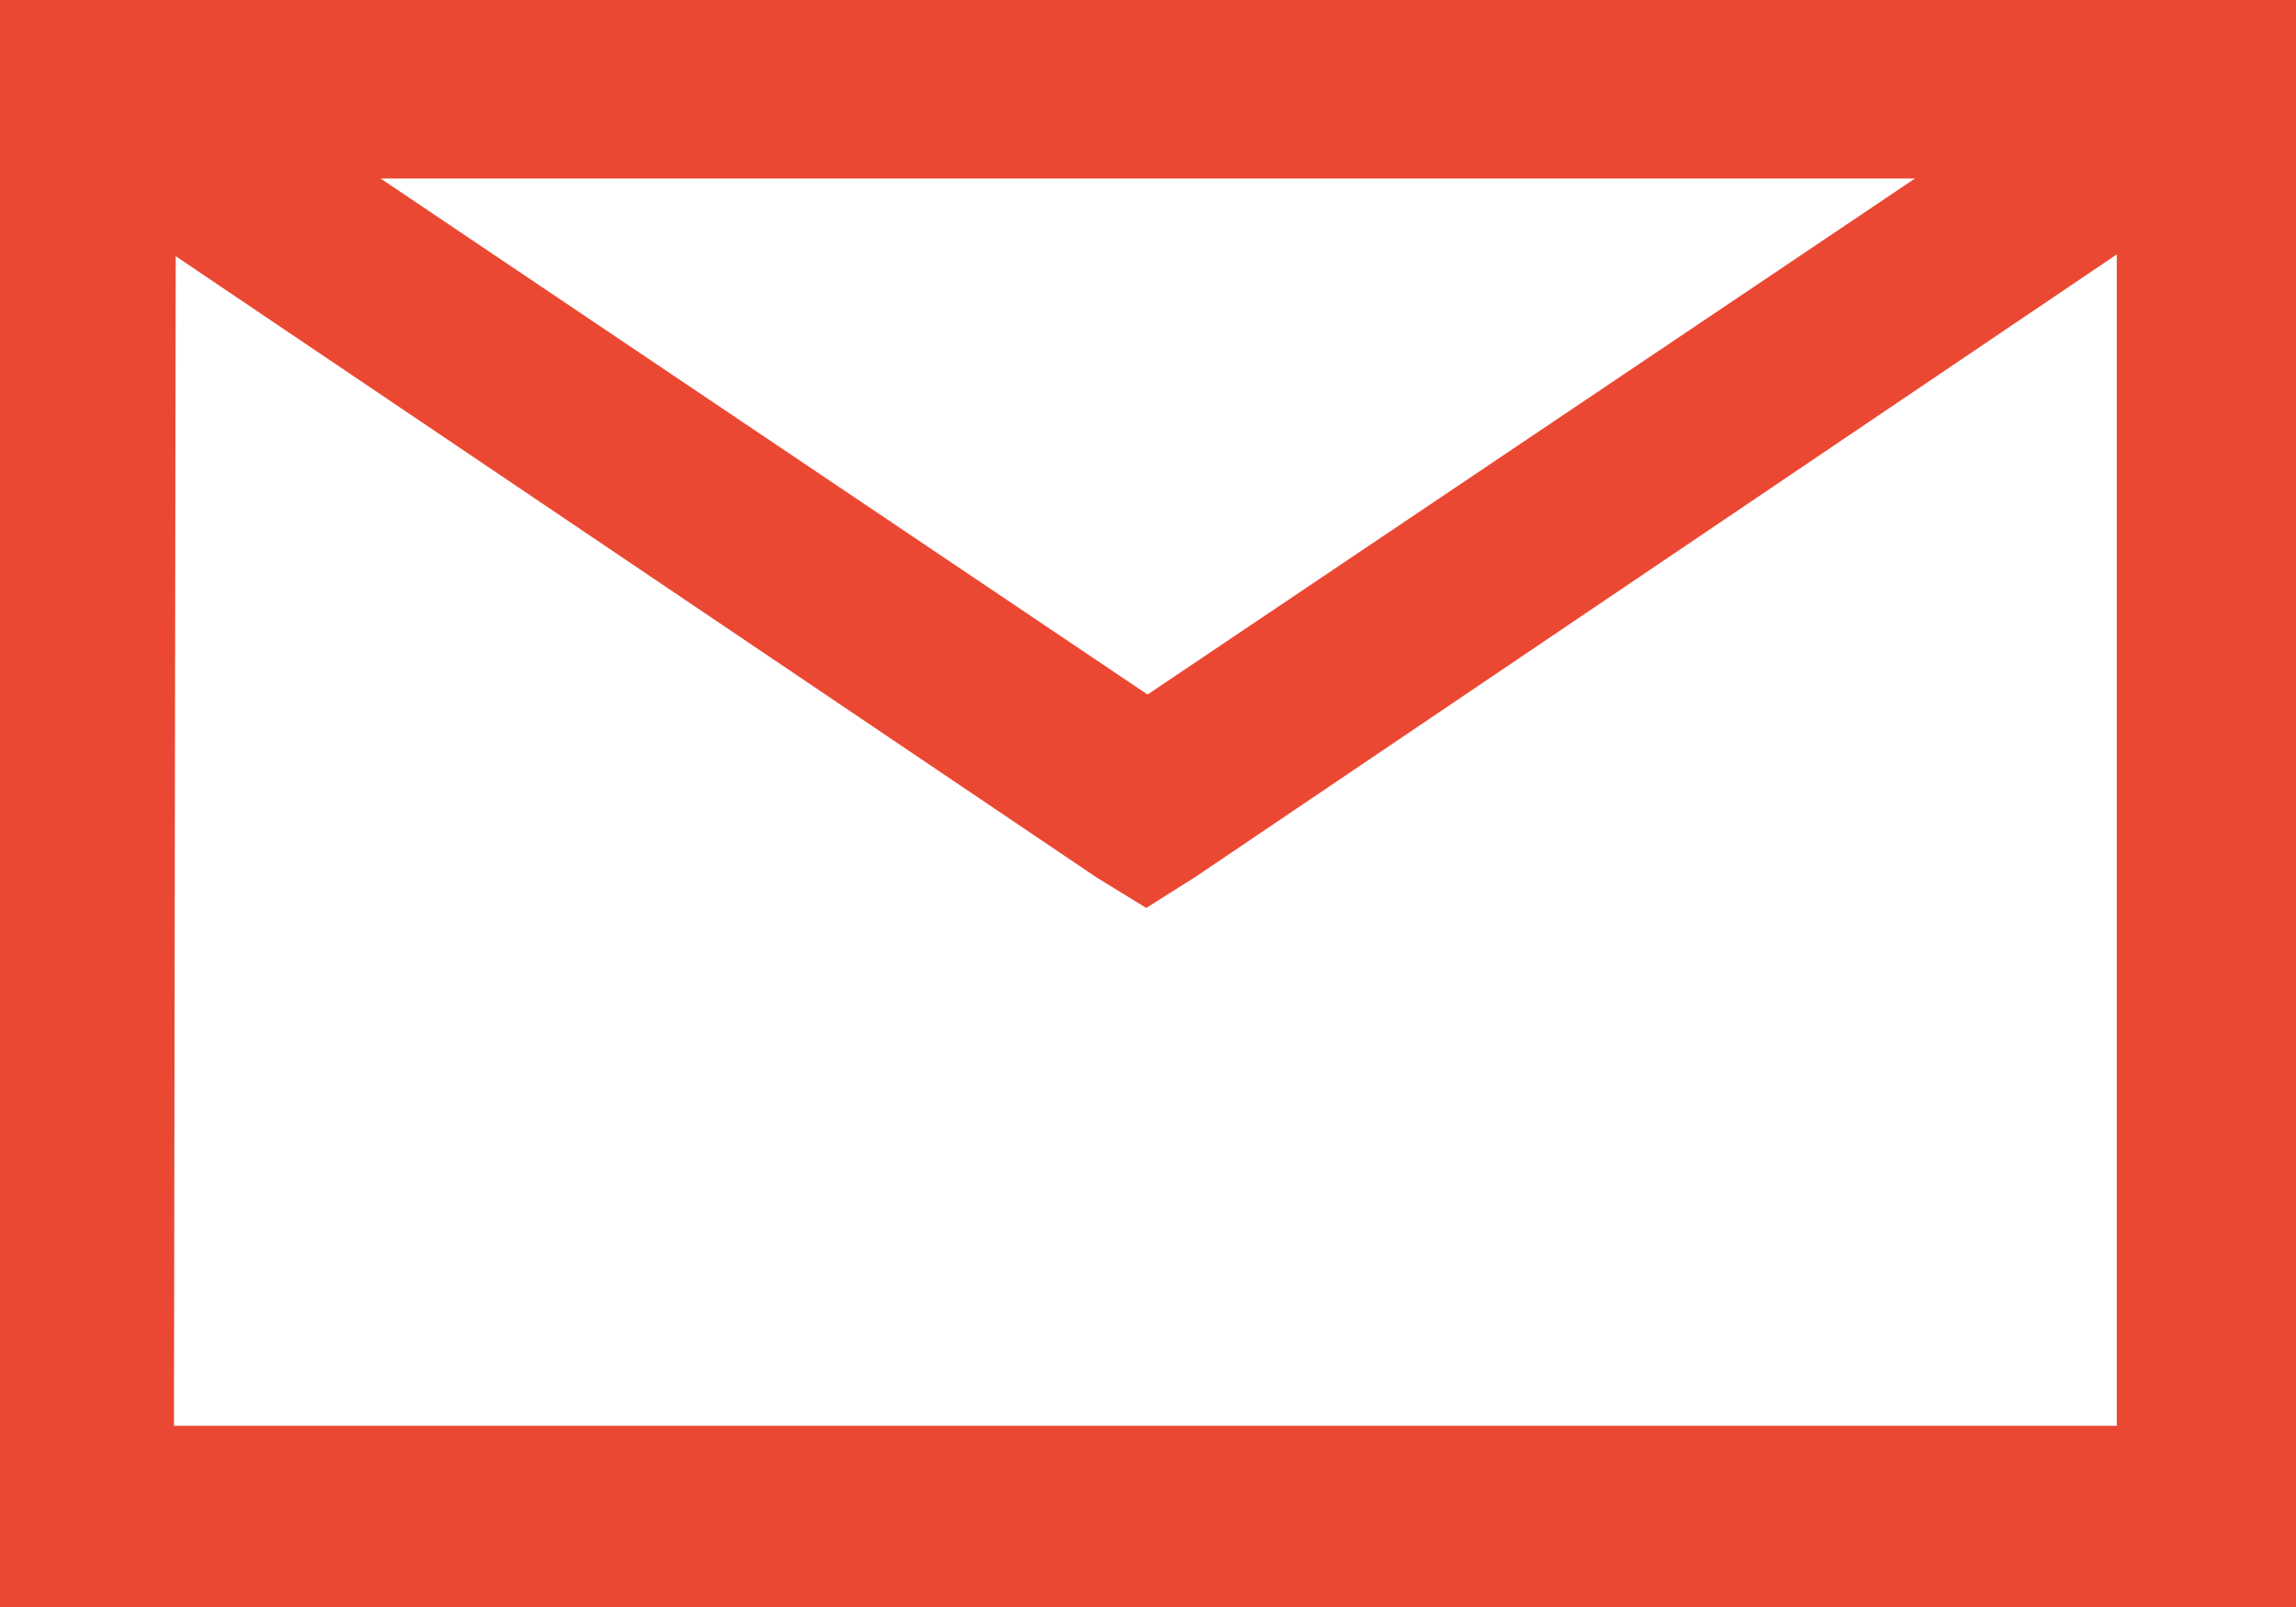 <svg fill="none" height="21" viewBox="0 0 30 21" width="30" xmlns="http://www.w3.org/2000/svg"><path d="m0 0v21h30v-21zm4.973 2.333h20.048l-10.027 6.743zm-2.677 1.015 12.035 8.12.646.397.646-.408 12.035-8.132v15.307h-25.385z" fill="#EB4833"/></svg>